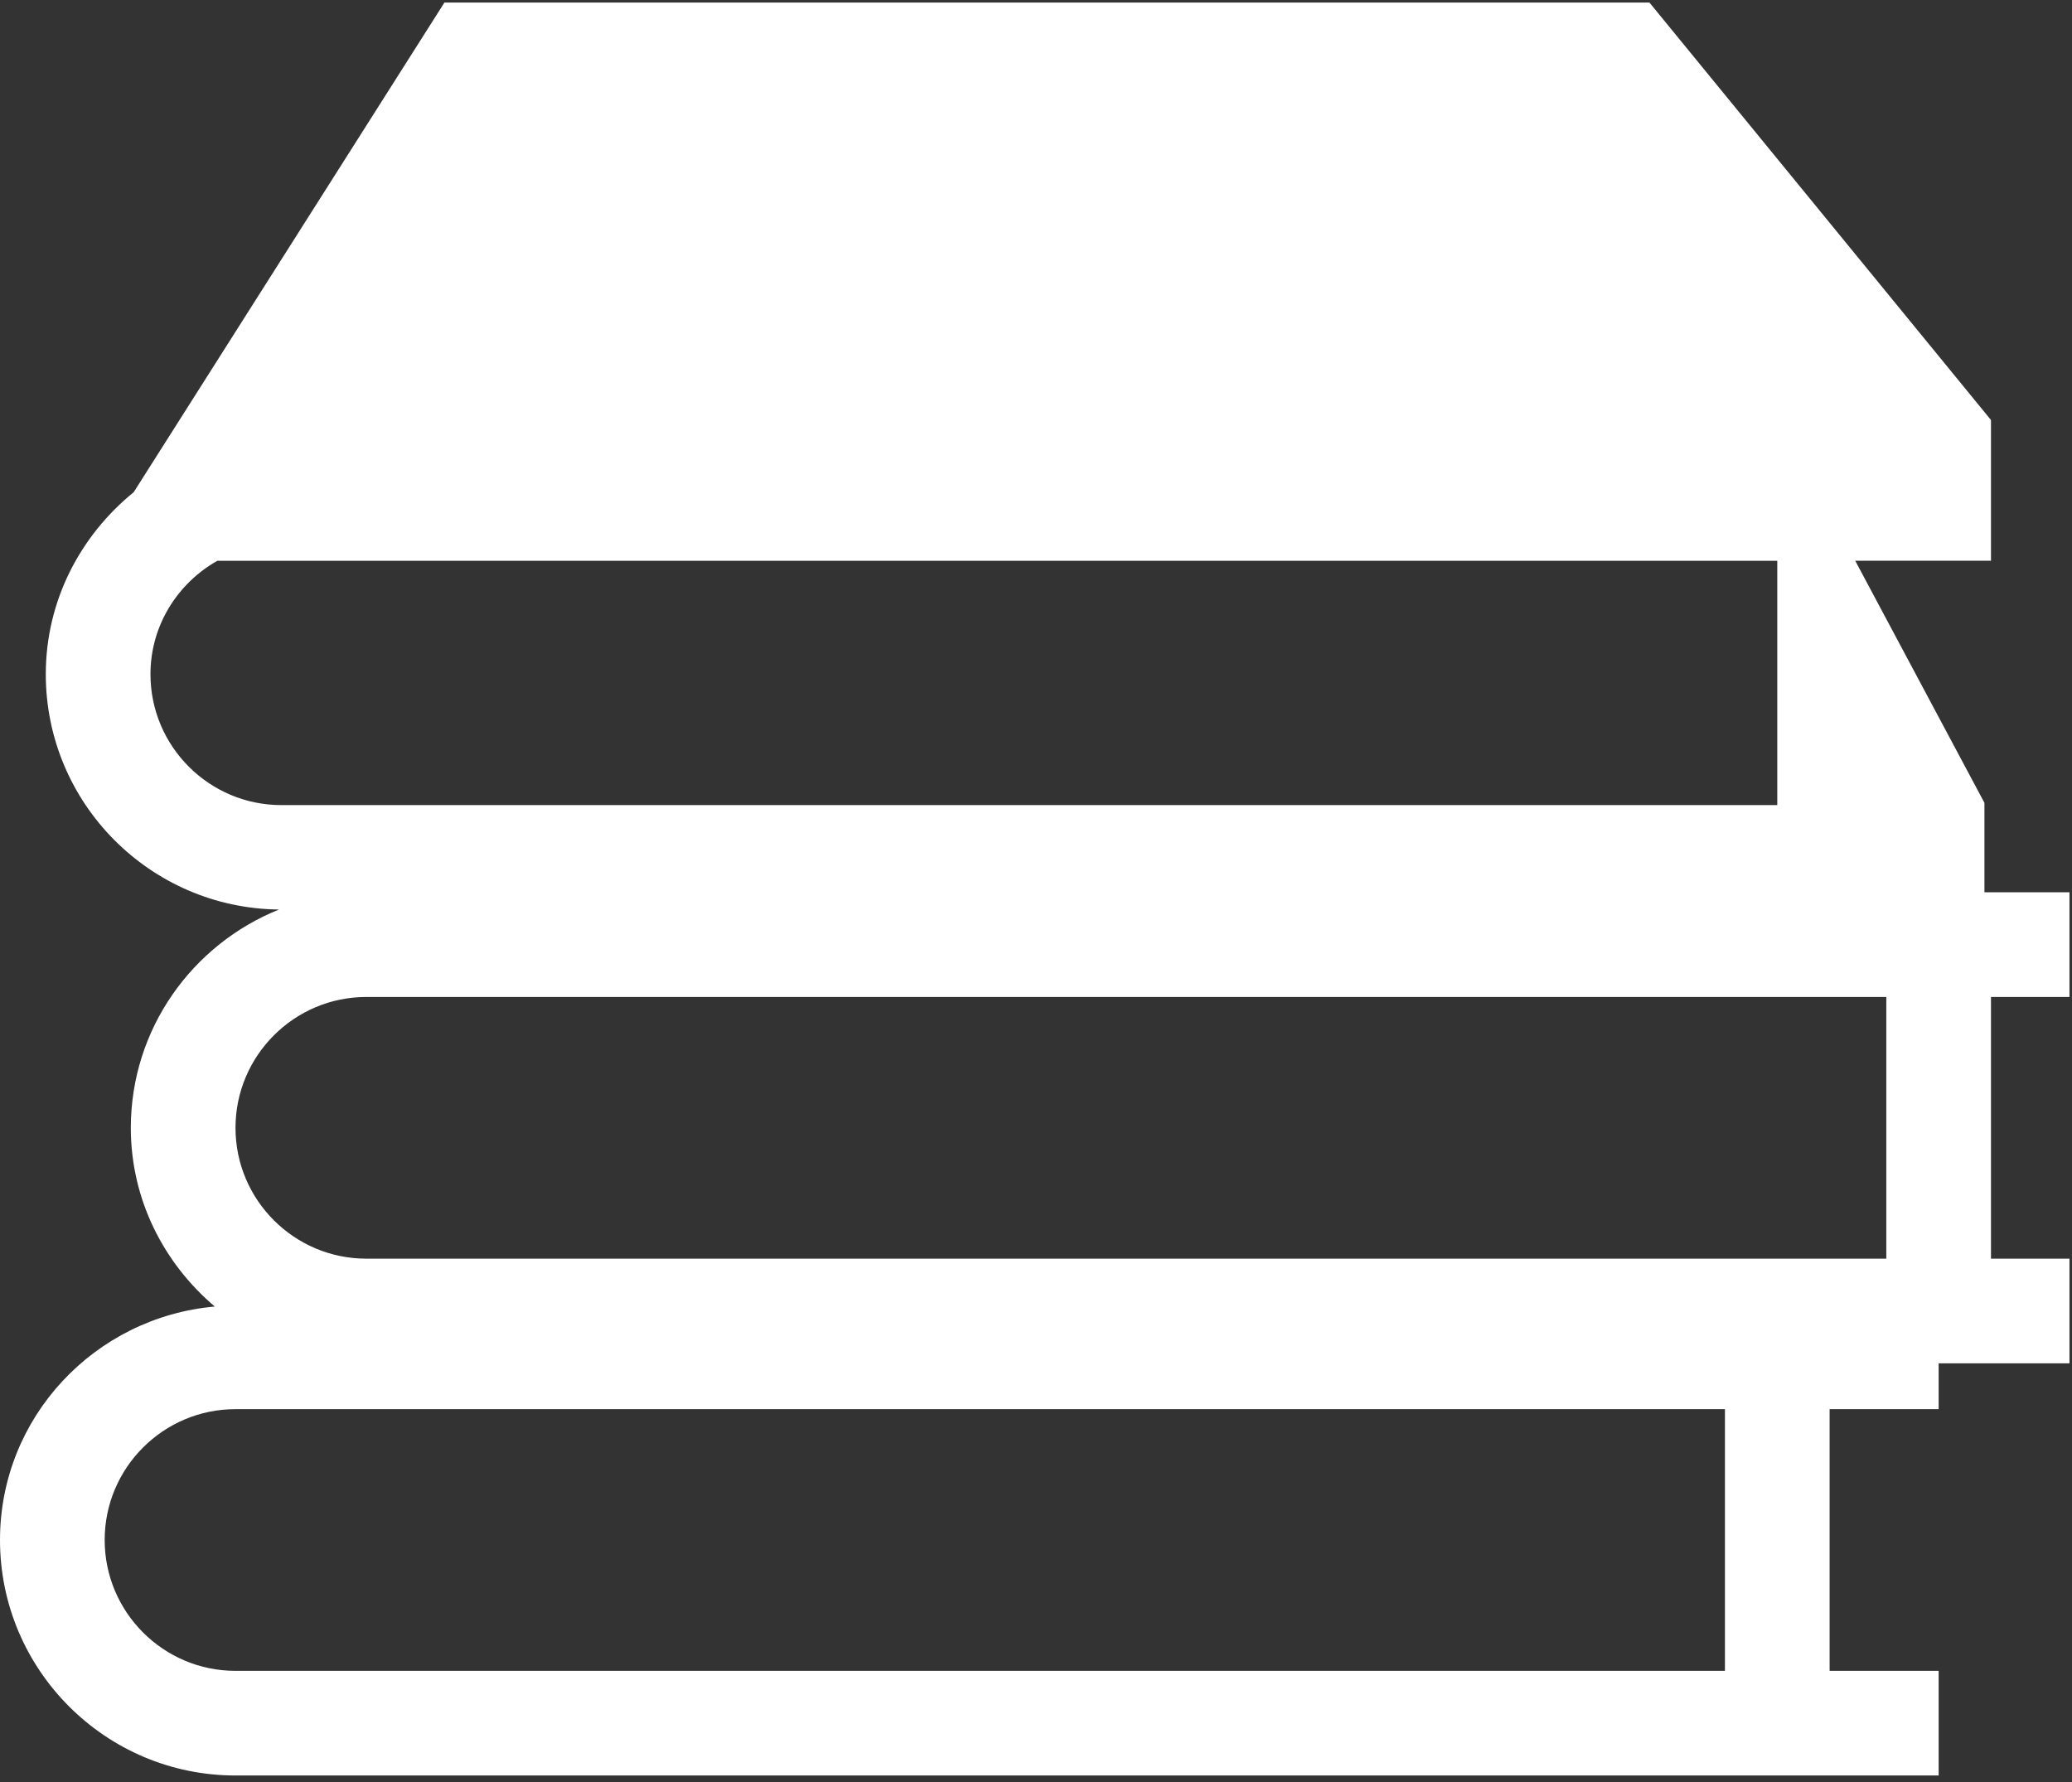 <?xml version="1.0" encoding="UTF-8"?>
<svg width="50px" height="43px" viewBox="0 0 50 43" version="1.1" xmlns="http://www.w3.org/2000/svg" xmlns:xlink="http://www.w3.org/1999/xlink">
    <rect x="0" y="0" width="50" height="43" fill="#333333" stroke="none"/>
    <!-- Generator: Sketch 44.1 (41455) - http://www.bohemiancoding.com/sketch -->
    <title>books-stack</title>
    <desc>Created with Sketch.</desc>
    <defs></defs>
    <g id="Page-1" stroke="none" stroke-width="1" fill="none" fill-rule="evenodd">
        <g id="Artboard" transform="translate(-703, -314)" fill-rule="nonzero" fill="#FFFFFF">
            <g id="Experience" transform="translate(0, 277)">
                <g id="Experience-3" transform="translate(682, 1)">
                    <g id="books-stack" transform="translate(21, 36)">
                        <path d="M0,37.16 C0,40.294 2.549,42.843 5.683,42.843 L6.946,42.843 L41.625,42.843 L44.151,42.843 L46.782,42.843 L46.782,40.318 L44.151,40.318 L44.151,34.003 L46.782,34.003 L46.782,32.897 L48.045,32.897 L49.939,32.897 L49.939,30.372 L48.045,30.372 L48.045,24.057 L49.939,24.057 L49.939,21.531 L48.045,21.531 L47.887,21.531 L47.887,20.69 L47.887,19.427 L47.887,19.373 L44.769,13.531 L48.045,13.531 L48.045,10.135 L39.803,0.061 L10.725,0.061 L3.226,11.877 C1.943,12.92 1.105,14.491 1.105,16.269 C1.105,19.384 3.625,21.916 6.733,21.947 C4.642,22.787 3.157,24.827 3.157,27.215 C3.157,28.949 3.954,30.484 5.183,31.527 C2.286,31.785 0,34.198 0,37.16 Z M3.631,16.269 C3.631,15.092 4.286,14.074 5.244,13.532 L42.888,13.532 L42.888,19.427 L6.789,19.427 C5.048,19.427 3.631,18.01 3.631,16.269 Z M8.841,24.057 L10.104,24.057 L45.519,24.057 L45.519,30.372 L10.104,30.372 L8.841,30.372 C7.1,30.372 5.683,28.956 5.683,27.215 C5.683,25.473 7.1,24.057 8.841,24.057 Z M5.683,34.003 L6.946,34.003 L41.625,34.003 L41.625,40.318 L6.946,40.318 L5.683,40.318 C3.943,40.318 2.526,38.902 2.526,37.16 C2.526,35.418 3.943,34.003 5.683,34.003 Z" id="Shape"></path>
                    </g>
                </g>
            </g>
        </g>
    </g>
</svg>